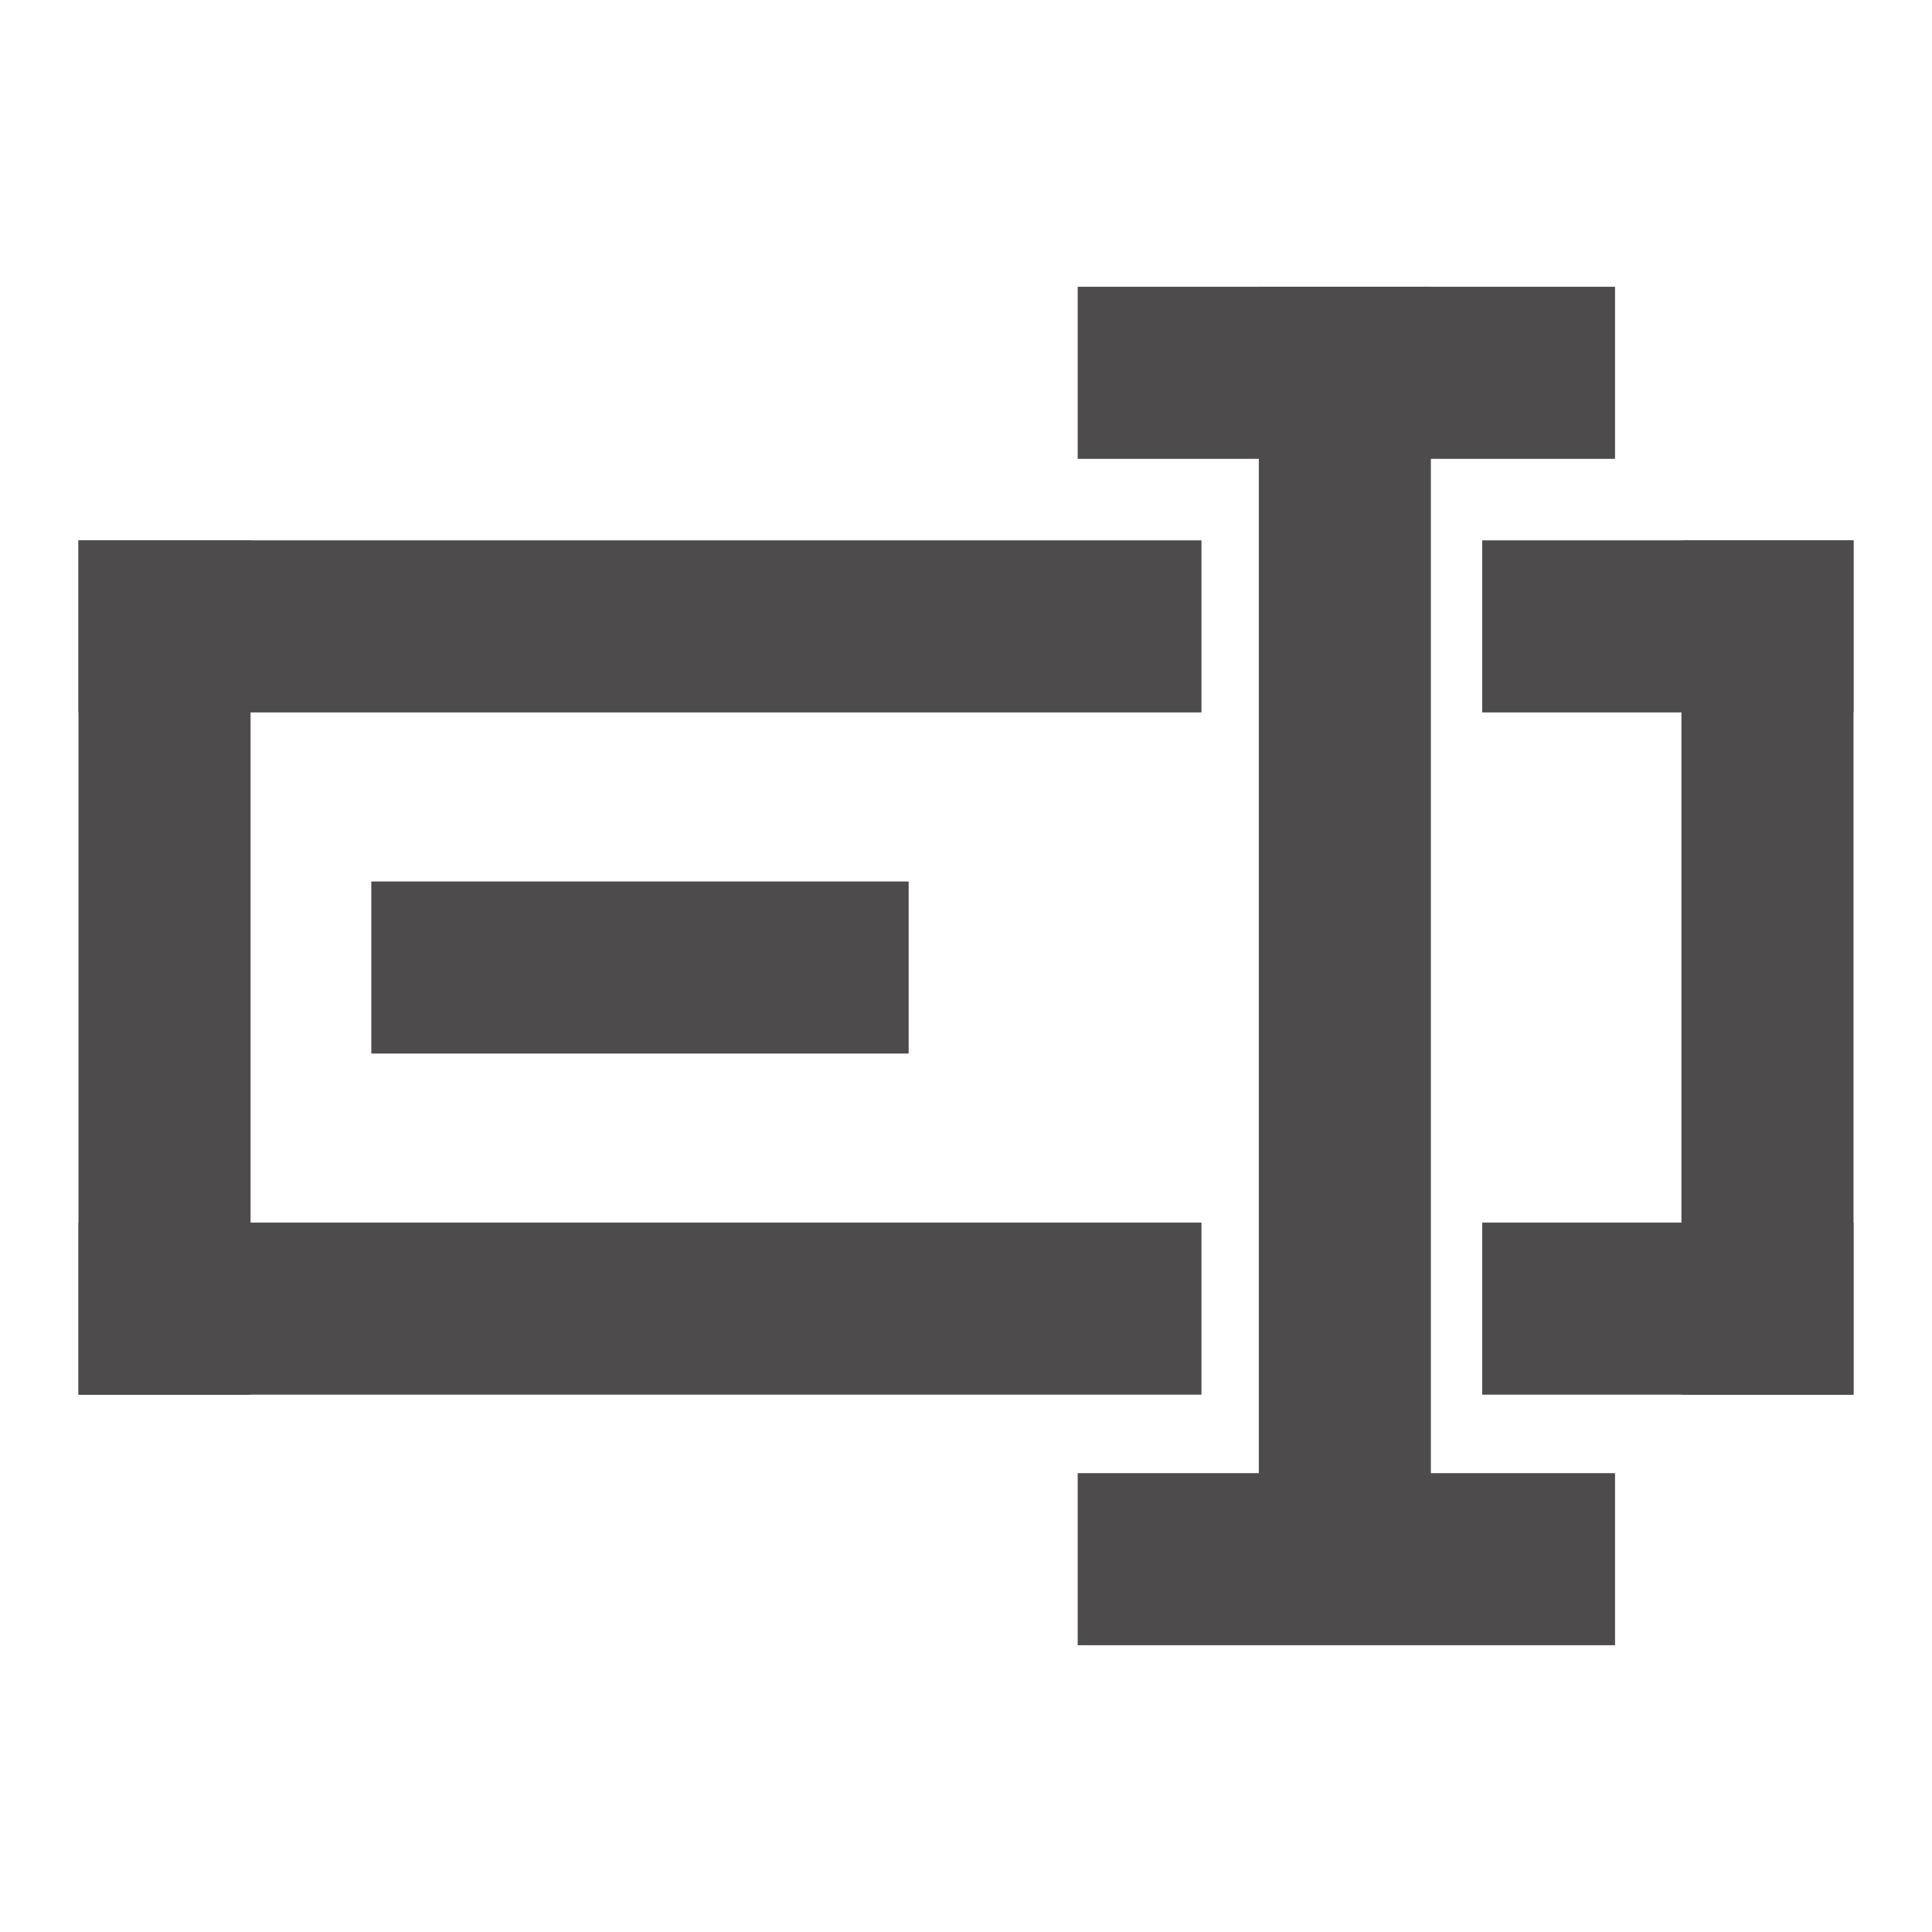 <svg xmlns="http://www.w3.org/2000/svg" xml:space="preserve" id="图层_1" x="0" y="0" version="1.1" viewBox="0 0 64 64"><style>.st11{fill:#4d4b4b}</style><path d="M12.3 29.2h17.8v5.7H12.3zM2.6 17.9h37.2v5.7H2.6z" class="st11"/><path d="M2.6 17.9h5.7v28.3H2.6zm53.1 0h5.7v28.3h-5.7z" class="st11"/><path d="M2.6 40.5h37.2v5.7H2.6zm46.5-22.6h12.3v5.7H49.1zm0 22.6h12.3v5.7H49.1zm-13.4-31h17.8v5.7H35.7zm0 39.3h17.8v5.7H35.7z" class="st11"/><path d="M41.7 9.5h5.7v44.9h-5.7z" class="st11"/></svg>